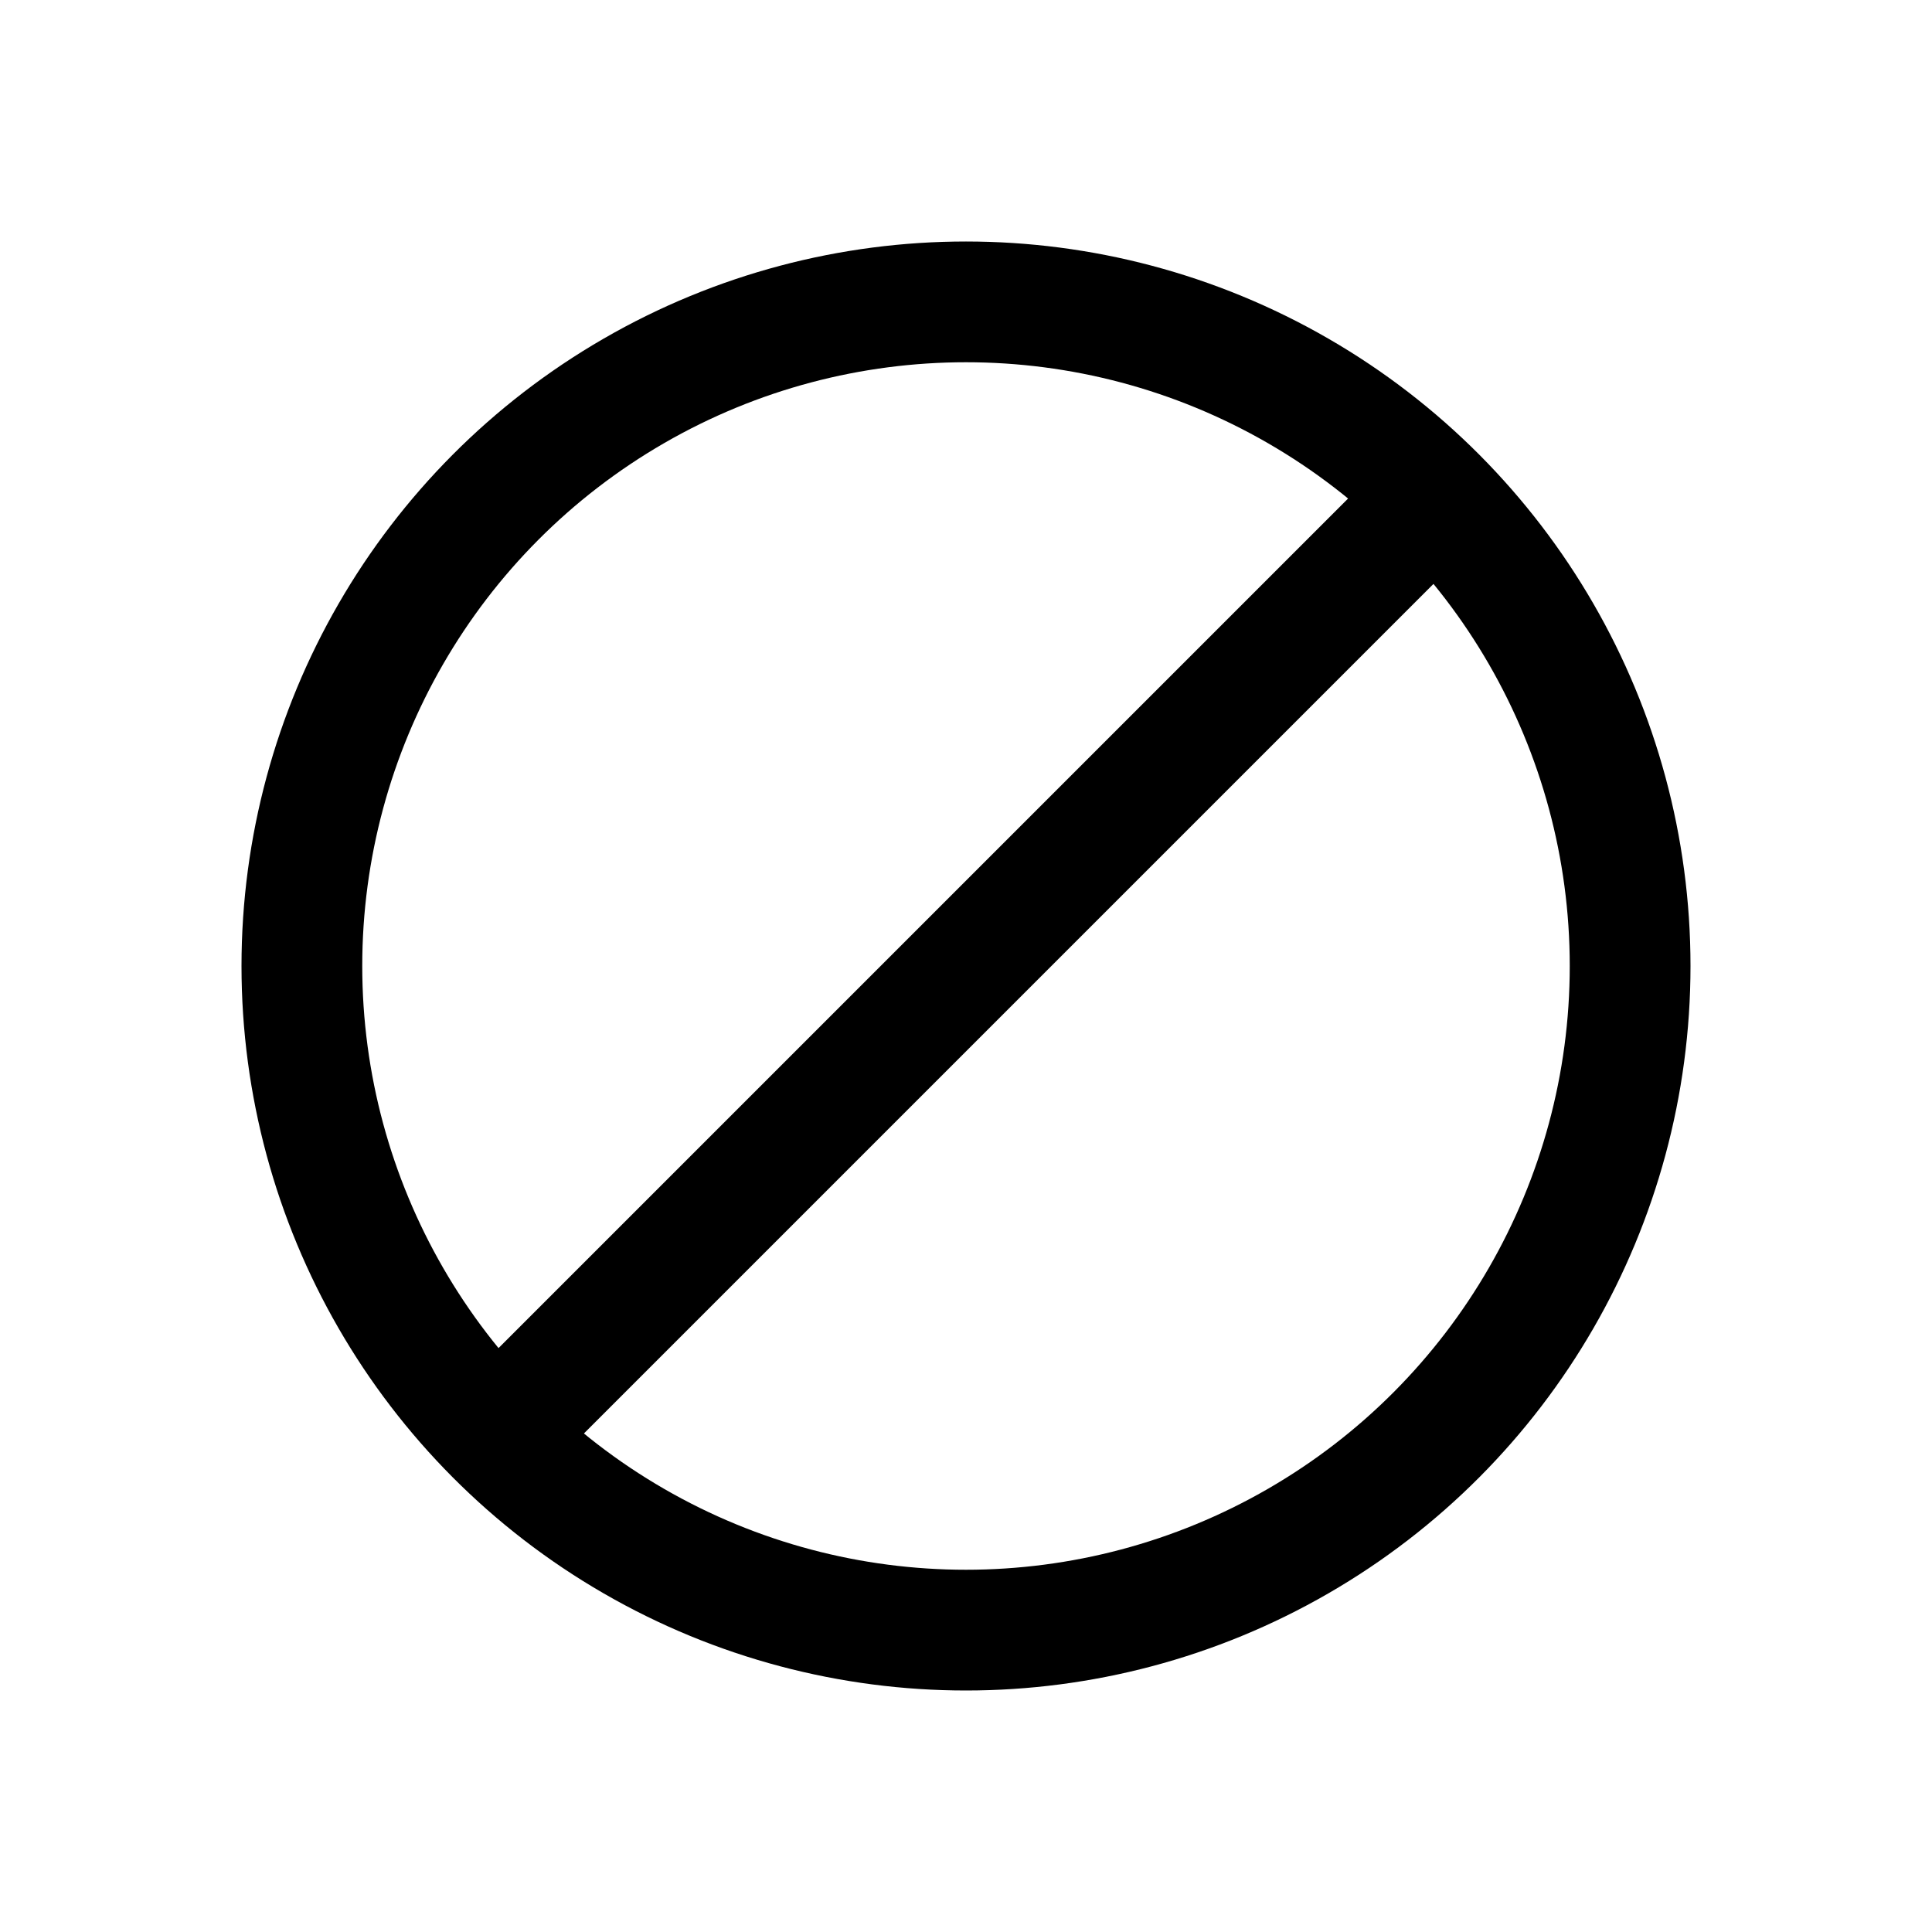 <svg version="1.1" viewBox="0 0 32 32" xmlns="http://www.w3.org/2000/svg">
 <g fill="none" stroke="#000000" stroke-width="2">
  <circle cx="16" cy="16" r="11" stroke-linecap="round"/>
  <path d="m8 24 16-16"/>
 </g>
</svg>
